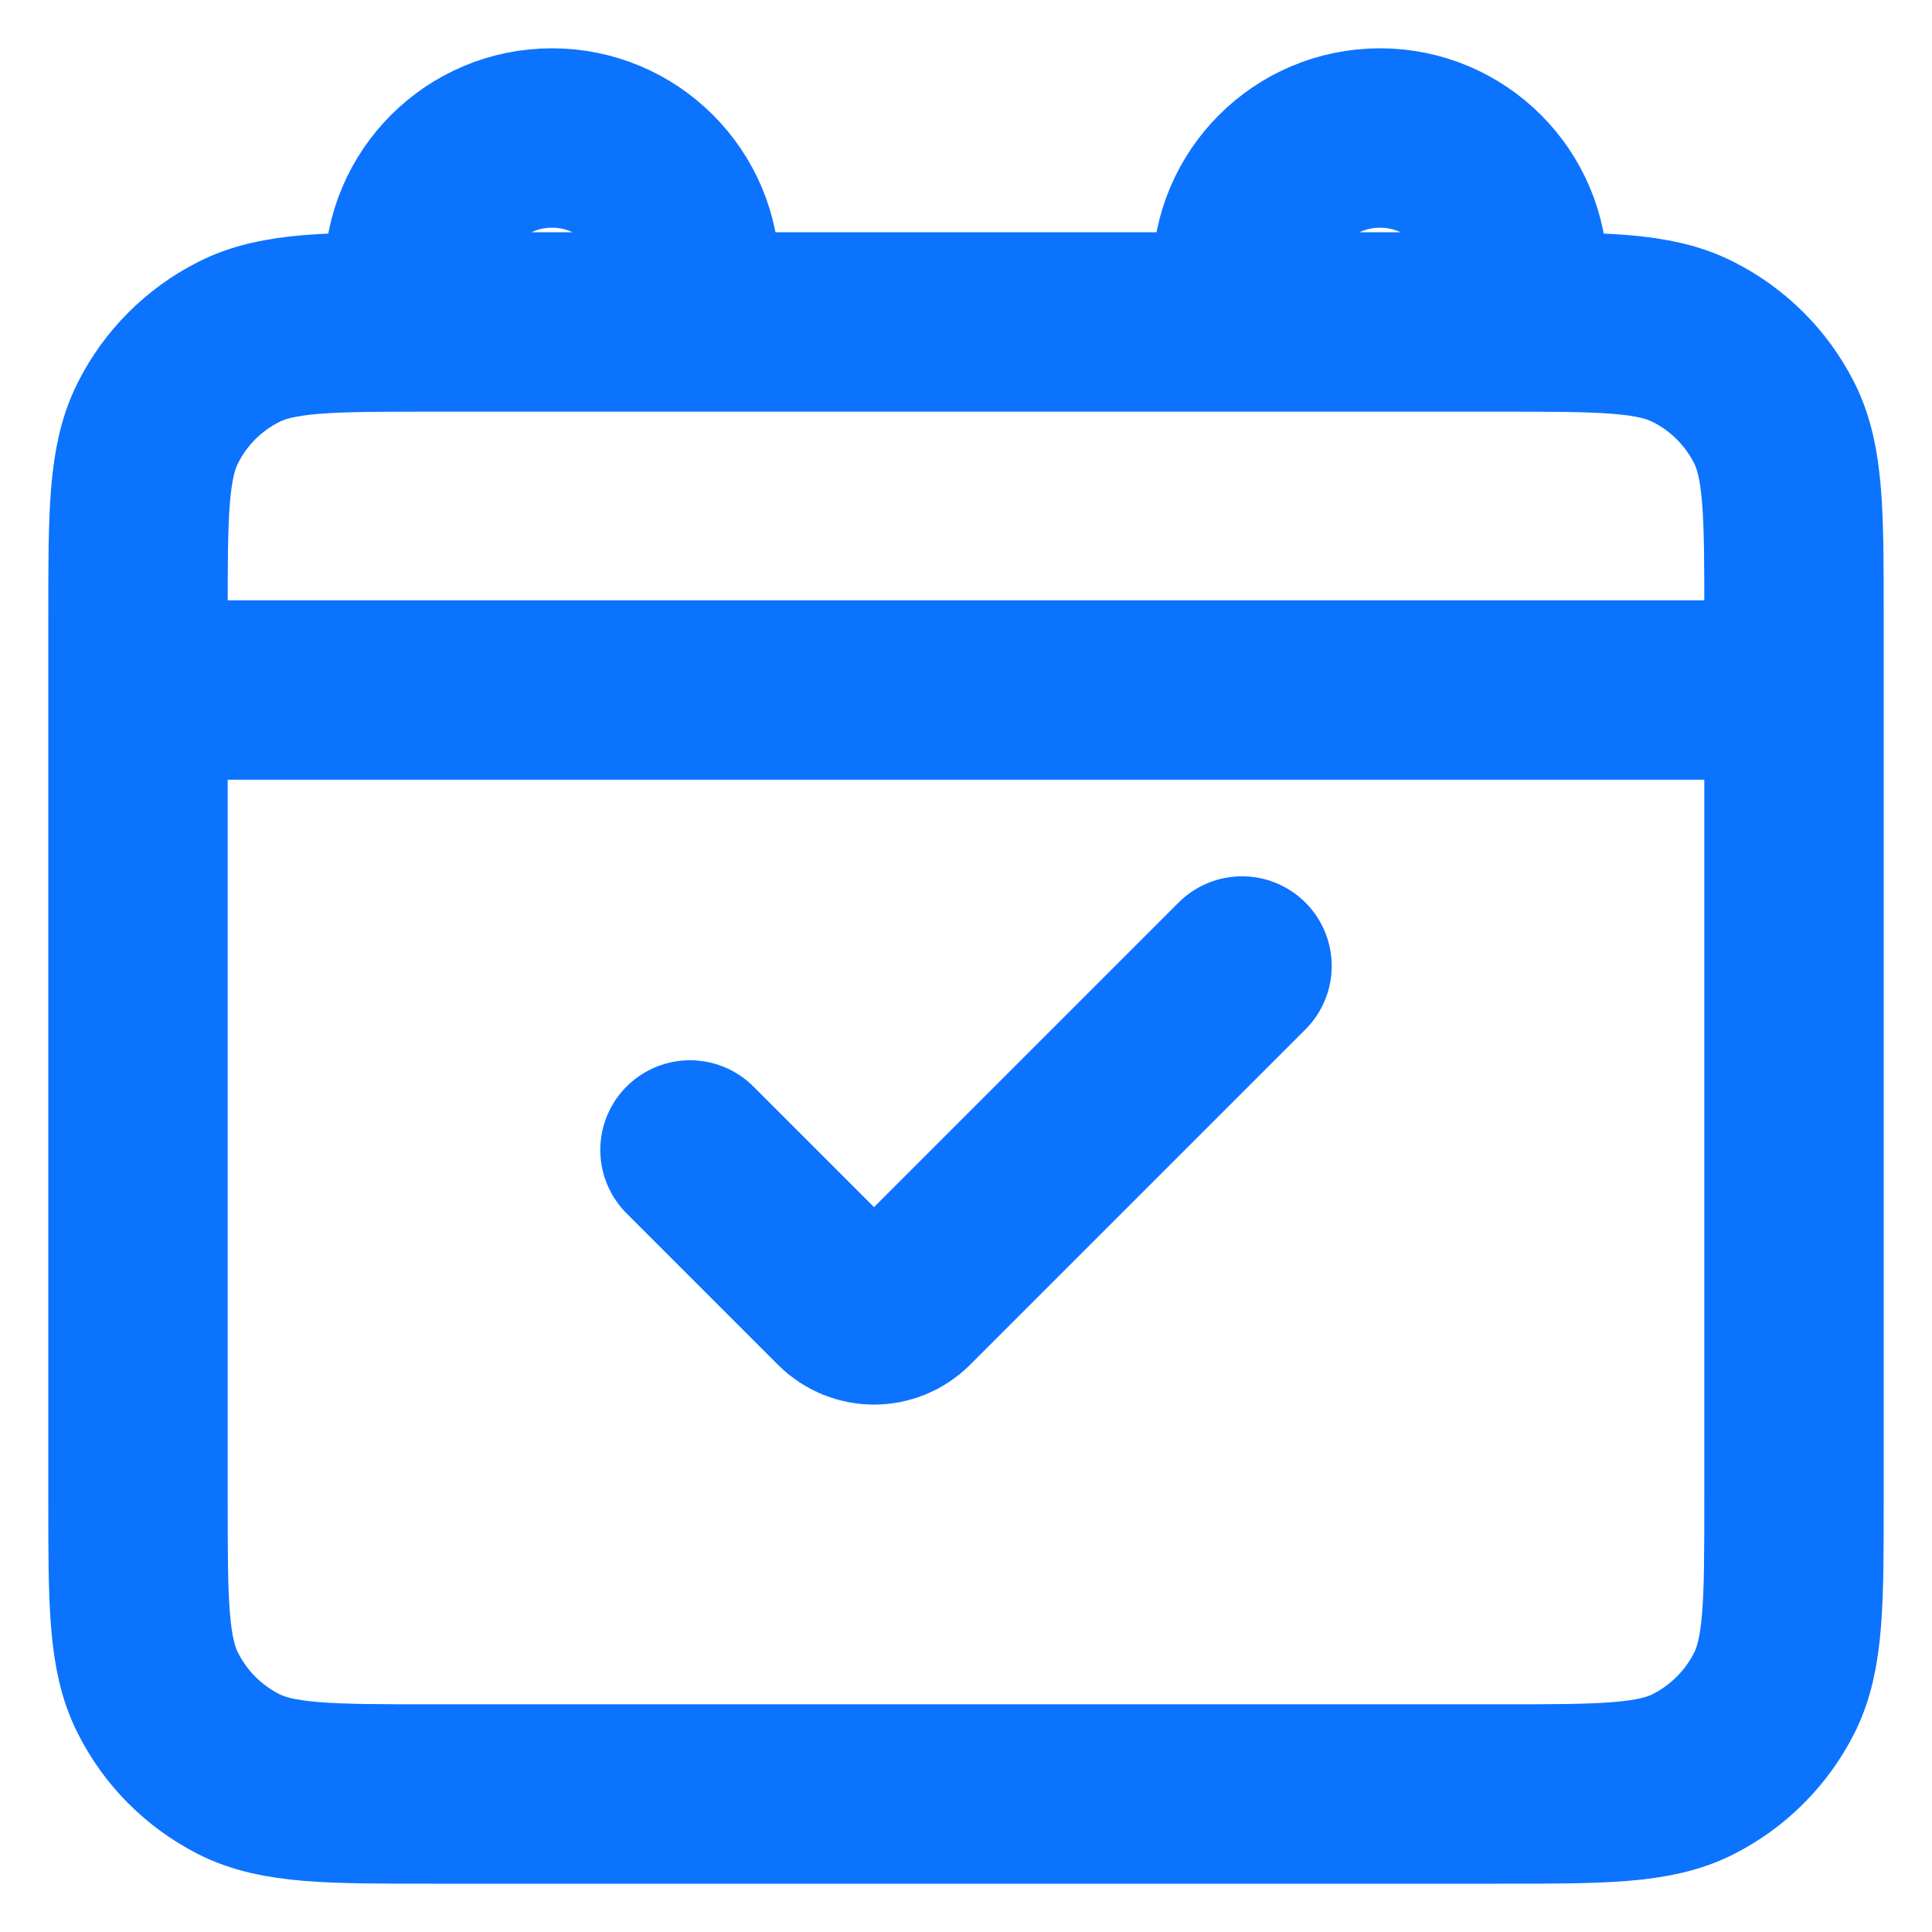 <svg width="14" height="14" viewBox="0 0 14 14" fill="none" xmlns="http://www.w3.org/2000/svg">
<path d="M9 7L6.569 9.431C6.439 9.561 6.228 9.561 6.098 9.431L5 8.333M1 5H13M5 2.333H3.134C2.387 2.333 2.013 2.333 1.728 2.479C1.477 2.606 1.273 2.81 1.146 3.061C1 3.347 1 3.72 1 4.467V10.867C1 11.613 1 11.987 1.146 12.272C1.273 12.523 1.477 12.727 1.728 12.855C2.013 13 2.387 13 3.134 13H10.867C11.614 13 11.987 13 12.272 12.855C12.523 12.727 12.727 12.523 12.855 12.272C13 11.987 13 11.613 13 10.867V4.467C13 3.72 13 3.347 12.855 3.061C12.727 2.81 12.523 2.606 12.272 2.479C11.987 2.333 11.614 2.333 10.867 2.333H9M5 2.333H9M5 2.333V2C5 1.448 4.553 1 4 1C3.448 1 3 1.448 3 2V2.333M9 2.333V2C9 1.448 9.448 1 10 1C10.553 1 11 1.448 11 2V2.333" stroke="#0C73FE" stroke-width="1.3" stroke-linecap="round"/>
</svg>
